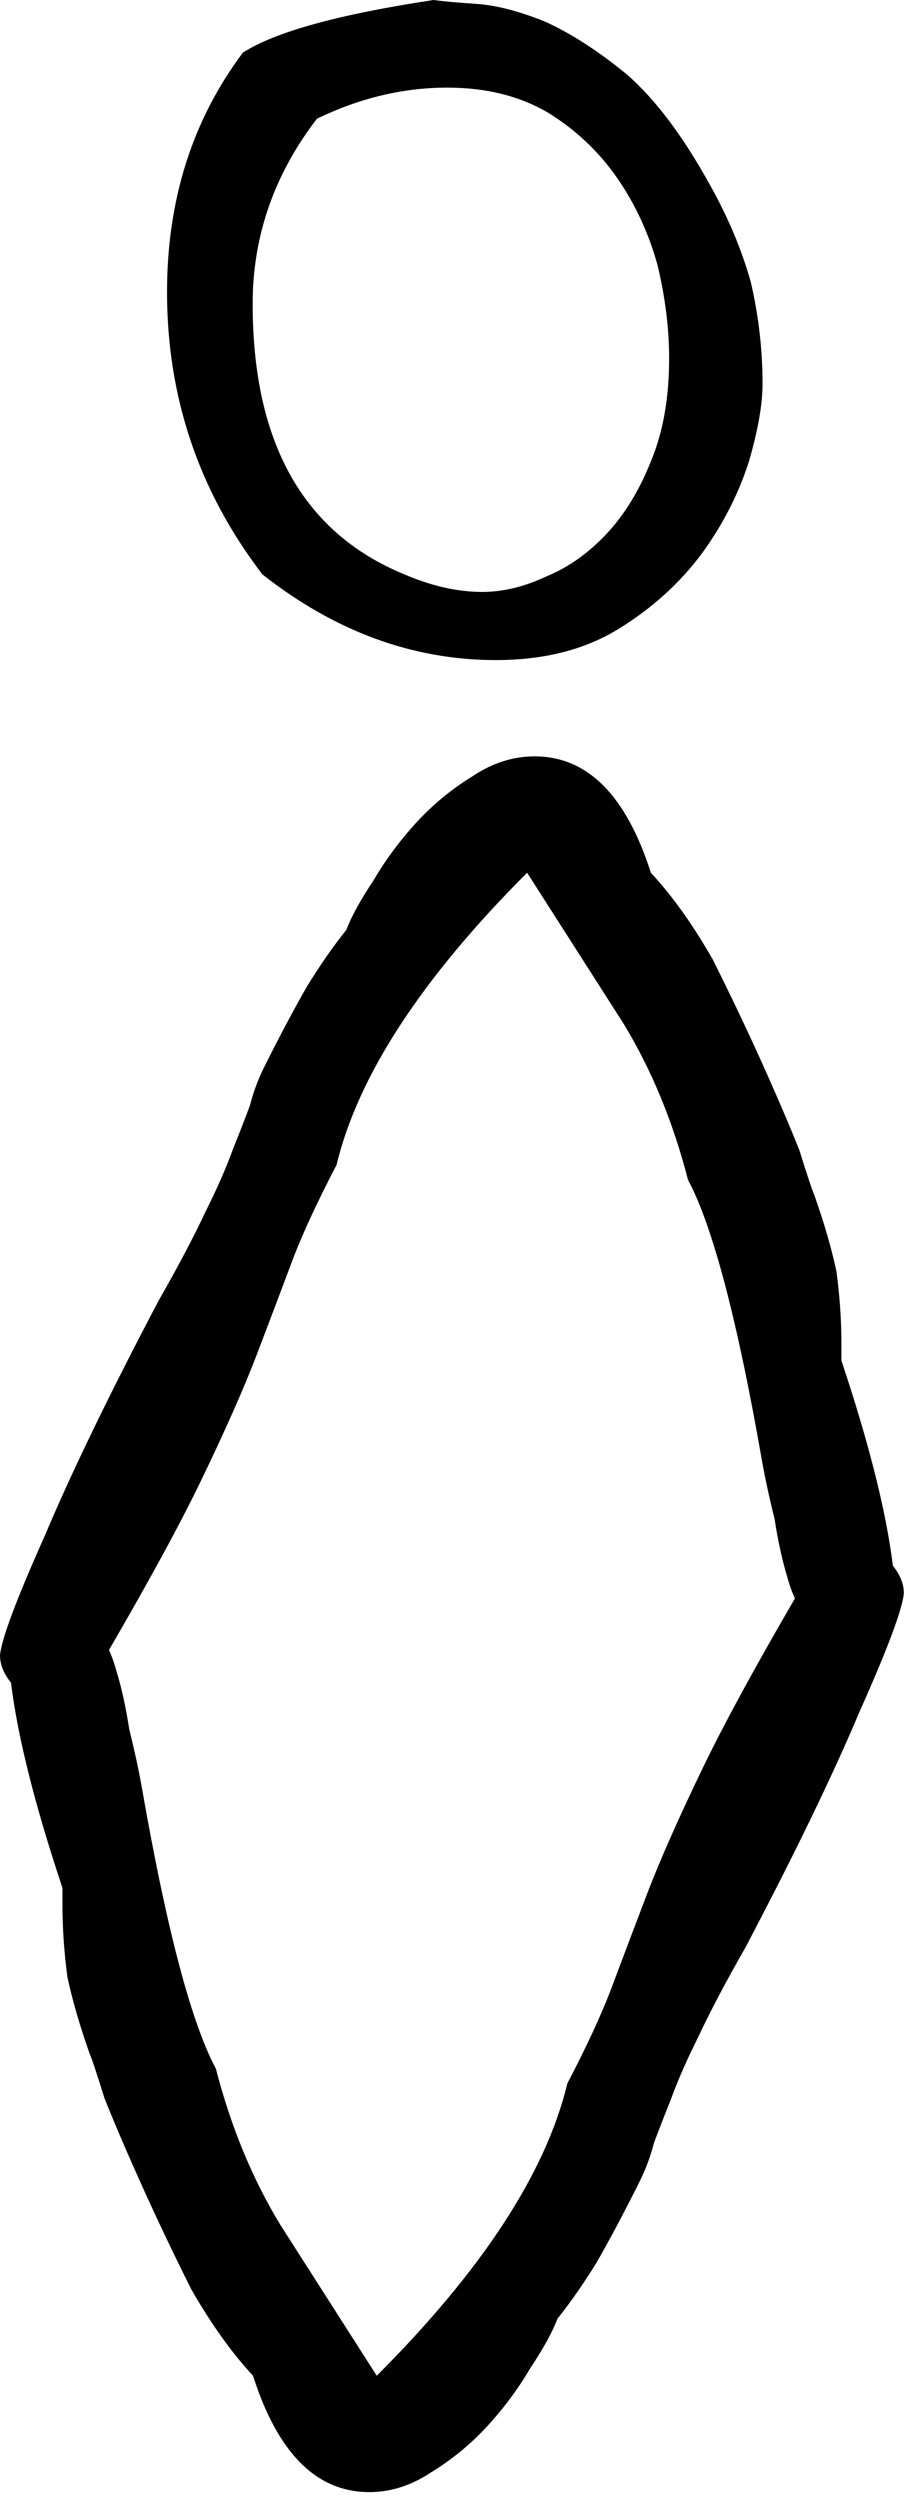 <svg width="38" height="104" viewBox="0 0 38 104" fill="none" xmlns="http://www.w3.org/2000/svg">
<path d="M37.62 66.281C37.551 66.967 36.933 68.615 35.766 71.225C34.667 73.834 33.088 77.096 31.028 81.01C30.204 82.452 29.552 83.688 29.071 84.718C28.59 85.679 28.213 86.538 27.938 87.293C27.663 87.98 27.423 88.598 27.217 89.147C27.08 89.696 26.874 90.246 26.599 90.795C25.981 92.031 25.397 93.13 24.848 94.091C24.299 94.984 23.749 95.773 23.2 96.46C22.994 97.009 22.616 97.696 22.067 98.52C21.586 99.344 21.003 100.134 20.316 100.889C19.629 101.644 18.84 102.297 17.947 102.846C17.123 103.395 16.265 103.67 15.372 103.67C13.175 103.67 11.561 102.056 10.531 98.829C9.638 97.868 8.78 96.666 7.956 95.224C7.201 93.713 6.514 92.271 5.896 90.898C5.278 89.525 4.763 88.323 4.351 87.293C4.008 86.194 3.802 85.576 3.733 85.439C3.321 84.272 3.012 83.207 2.806 82.246C2.669 81.216 2.6 80.22 2.6 79.259V78.538C1.089 74.006 0.334 70.538 0.334 68.135C0.952 67.448 1.81 67.105 2.909 67.105C3.39 67.105 3.767 67.345 4.042 67.826C4.385 68.238 4.66 68.821 4.866 69.577C5.072 70.263 5.244 71.053 5.381 71.946C5.587 72.77 5.759 73.56 5.896 74.315C6.926 80.22 7.956 84.134 8.986 86.057C9.604 88.46 10.497 90.623 11.664 92.546L15.681 98.829C20.076 94.434 22.719 90.383 23.612 86.675C24.436 85.096 25.054 83.757 25.466 82.658C25.878 81.559 26.359 80.289 26.908 78.847C27.457 77.405 28.247 75.62 29.277 73.491C30.307 71.362 31.921 68.444 34.118 64.736C34.393 64.324 34.805 64.118 35.354 64.118C35.903 64.118 36.418 64.358 36.899 64.839C37.38 65.319 37.62 65.8 37.62 66.281Z" fill="black"/>
<path d="M0 68.853C0.069 68.166 0.687 66.518 1.854 63.909C2.953 61.3 4.532 58.038 6.592 54.124C7.416 52.682 8.068 51.446 8.549 50.416C9.03 49.455 9.407 48.596 9.682 47.841C9.957 47.154 10.197 46.536 10.403 45.987C10.54 45.438 10.746 44.888 11.021 44.339C11.639 43.103 12.223 42.004 12.772 41.043C13.321 40.15 13.871 39.361 14.42 38.674C14.626 38.125 15.004 37.438 15.553 36.614C16.034 35.79 16.617 35 17.304 34.245C17.991 33.49 18.78 32.837 19.673 32.288C20.497 31.739 21.355 31.464 22.248 31.464C24.445 31.464 26.059 33.078 27.089 36.305C27.982 37.266 28.84 38.468 29.664 39.91C30.419 41.421 31.106 42.863 31.724 44.236C32.342 45.609 32.857 46.811 33.269 47.841C33.612 48.94 33.818 49.558 33.887 49.695C34.299 50.862 34.608 51.927 34.814 52.888C34.951 53.918 35.02 54.914 35.02 55.875V56.596C36.531 61.128 37.286 64.596 37.286 66.999C36.668 67.686 35.81 68.029 34.711 68.029C34.23 68.029 33.853 67.789 33.578 67.308C33.235 66.896 32.96 66.312 32.754 65.557C32.548 64.87 32.376 64.081 32.239 63.188C32.033 62.364 31.861 61.574 31.724 60.819C30.694 54.914 29.664 51 28.634 49.077C28.016 46.674 27.123 44.511 25.956 42.588L21.939 36.305C17.544 40.7 14.901 44.751 14.008 48.459C13.184 50.038 12.566 51.377 12.154 52.476C11.742 53.575 11.261 54.845 10.712 56.287C10.163 57.729 9.373 59.514 8.343 61.643C7.313 63.772 5.699 66.69 3.502 70.398C3.227 70.81 2.815 71.016 2.266 71.016C1.717 71.016 1.202 70.776 0.721 70.295C0.24 69.814 0 69.334 0 68.853Z" fill="black"/>
<path d="M10.111 2.187C11.461 1.323 14.107 0.594 18.049 0C18.427 0.054 19.021 0.108 19.831 0.162C20.641 0.216 21.586 0.459 22.666 0.891C23.746 1.377 24.88 2.106 26.068 3.078C27.256 4.104 28.417 5.643 29.551 7.695C30.307 9.045 30.874 10.395 31.252 11.745C31.576 13.149 31.738 14.553 31.738 15.957C31.738 16.821 31.549 17.901 31.171 19.197C30.739 20.547 30.091 21.816 29.227 23.004C28.309 24.246 27.148 25.299 25.744 26.163C24.34 27.027 22.639 27.459 20.641 27.459C17.185 27.459 13.945 26.271 10.921 23.895C8.275 20.439 6.952 16.524 6.952 12.15C6.952 8.316 8.005 4.995 10.111 2.187ZM16.834 23.895C17.968 24.381 19.048 24.624 20.074 24.624C20.938 24.624 21.829 24.408 22.747 23.976C23.665 23.598 24.502 23.004 25.258 22.194C26.014 21.384 26.635 20.358 27.121 19.116C27.607 17.928 27.85 16.524 27.85 14.904C27.85 13.662 27.688 12.366 27.364 11.016C26.986 9.666 26.419 8.451 25.663 7.371C24.907 6.291 23.962 5.4 22.828 4.698C21.64 3.996 20.236 3.645 18.616 3.645C16.78 3.645 14.971 4.077 13.189 4.941C11.407 7.263 10.516 9.828 10.516 12.636C10.516 18.414 12.622 22.167 16.834 23.895Z" fill="black"/>
</svg>

